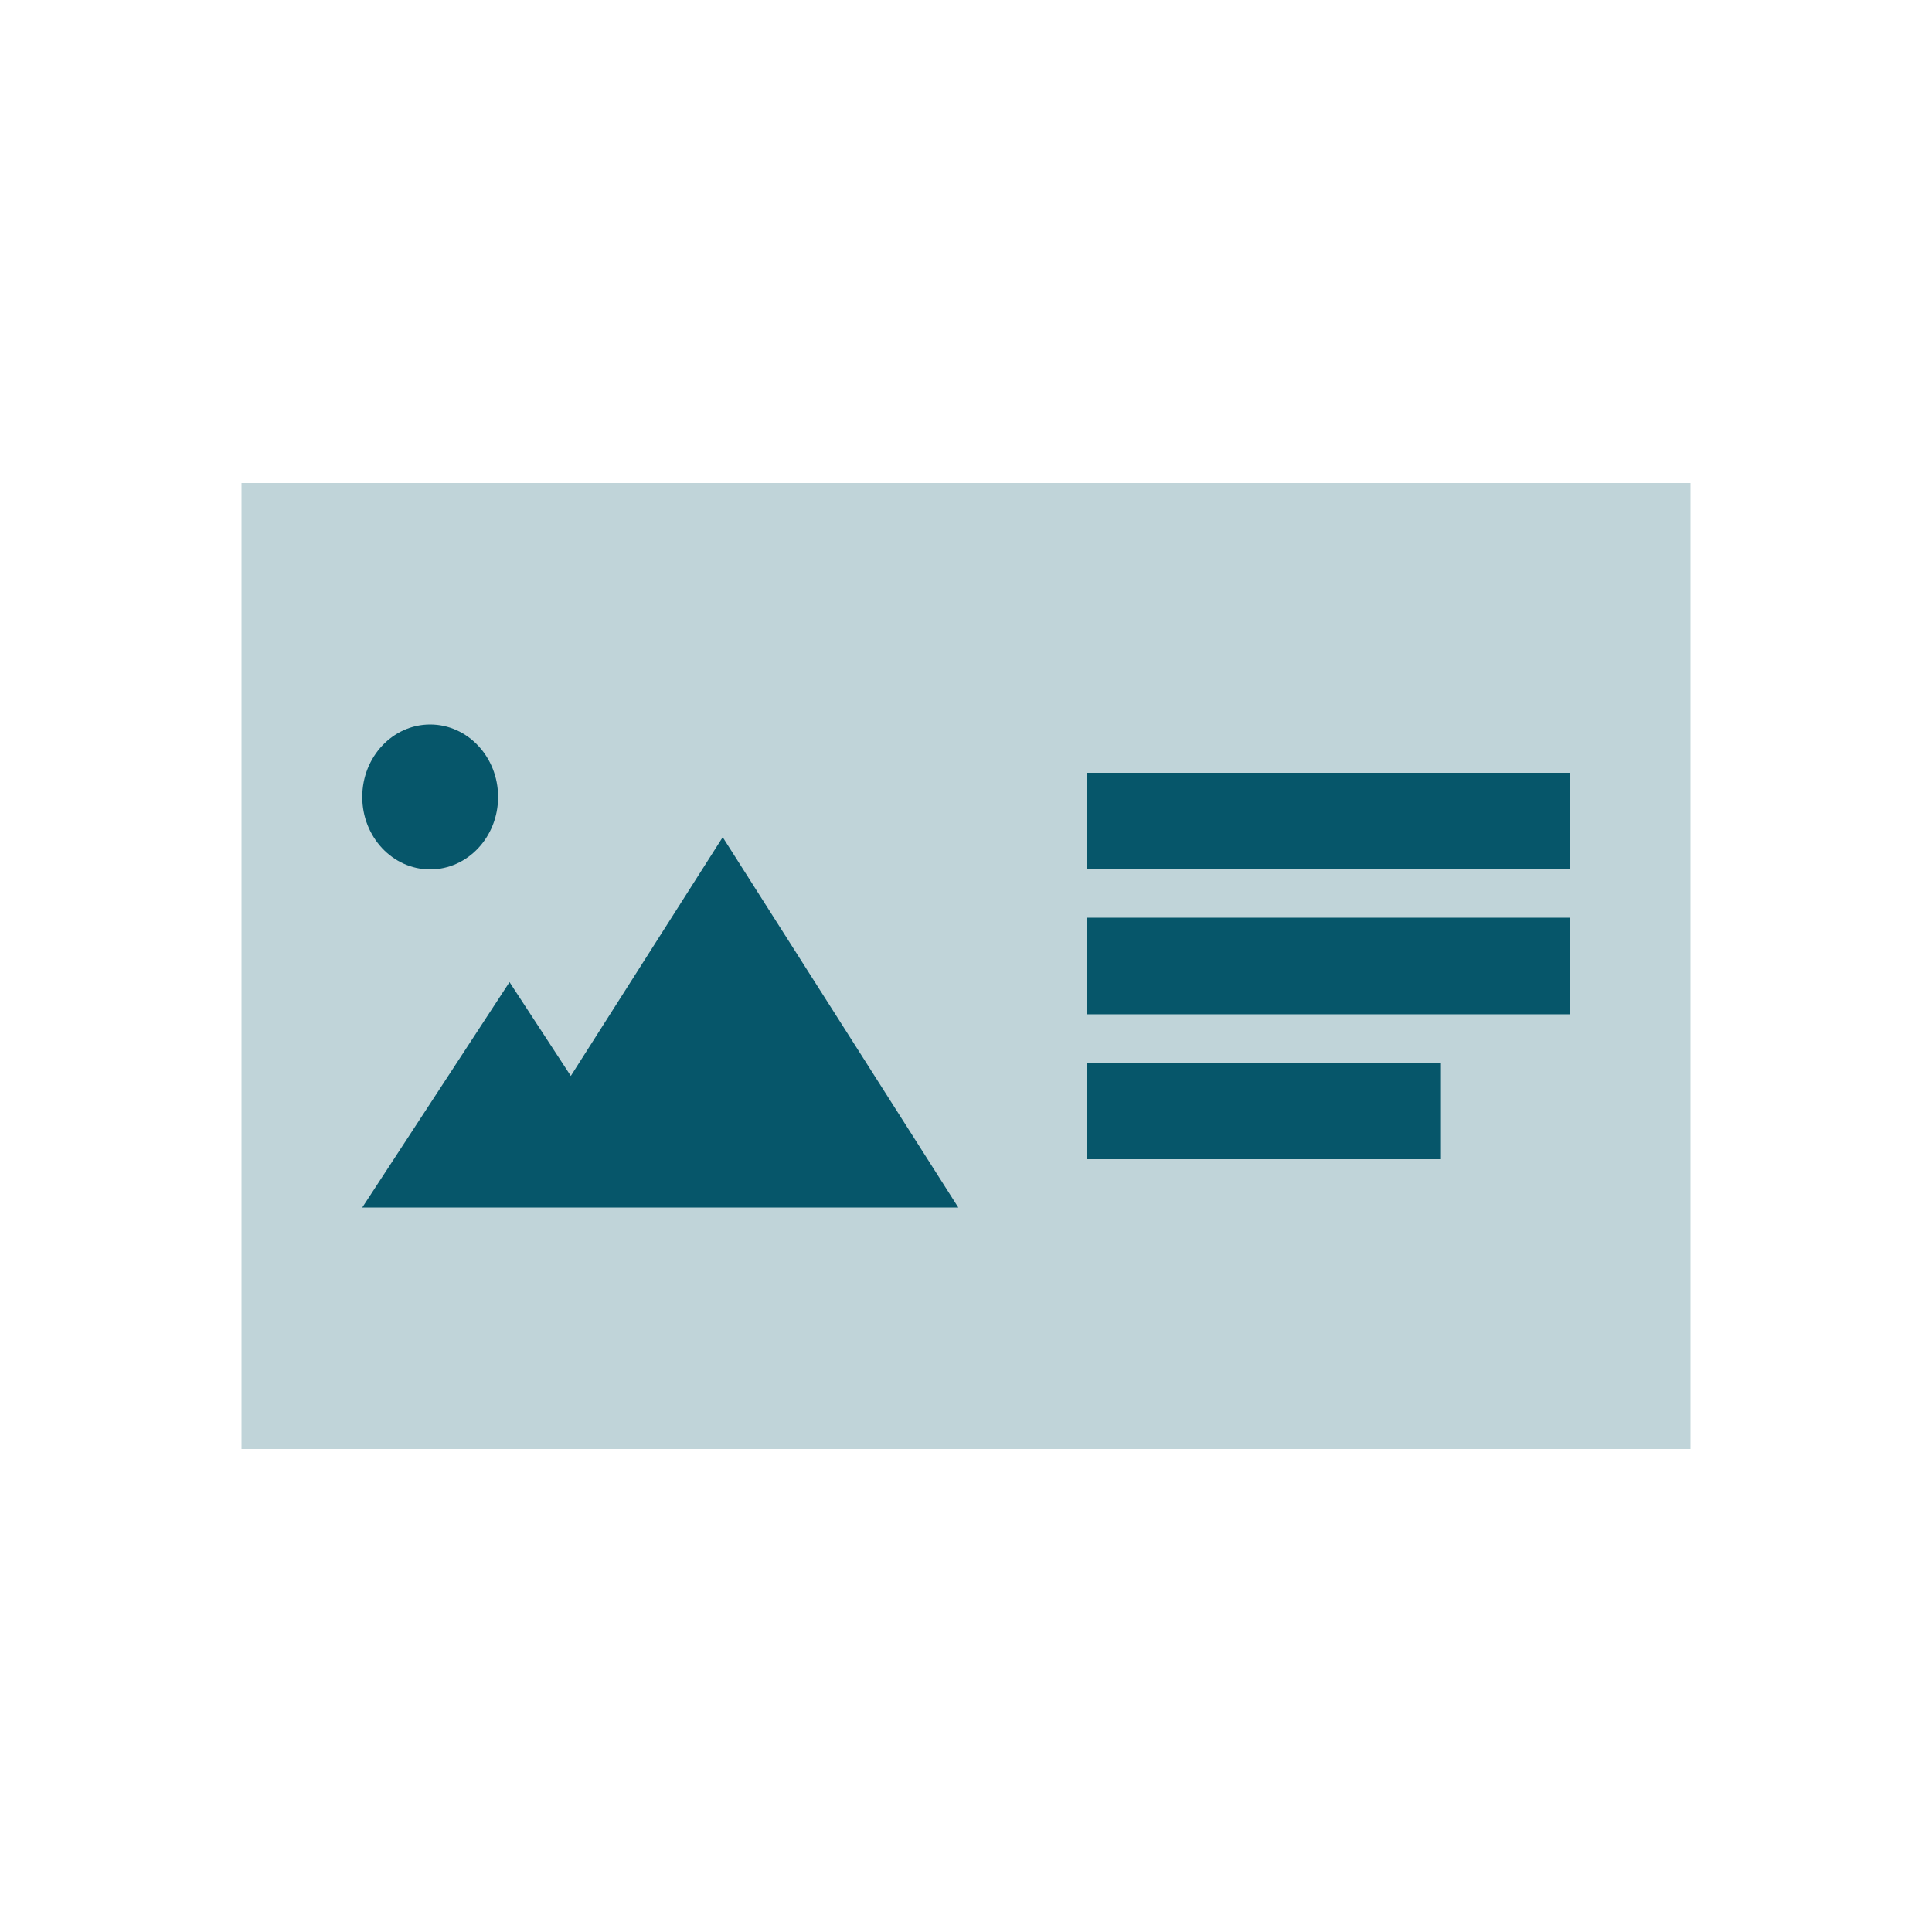 <svg width="80" height="80" viewBox="0 0 80 80" fill="none" xmlns="http://www.w3.org/2000/svg">
<rect width="60" height="40" transform="translate(10 20)" fill="#06566A" fill-opacity="0.25"/>
<path fill-rule="evenodd" clip-rule="evenodd" d="M17.812 36C19.366 36 20.625 34.657 20.625 33C20.625 31.343 19.366 30 17.812 30C16.259 30 15 31.343 15 33C15 34.657 16.259 36 17.812 36ZM29.926 34.667L39.682 50H27.195H20.17H15L21.098 40.667L23.636 44.552L29.926 34.667Z" fill="#06566A"/>
<rect x="45" y="32" width="20" height="4" fill="#06566A"/>
<rect x="45" y="38" width="20" height="4" fill="#06566A"/>
<rect x="45" y="44" width="14.667" height="4" fill="#06566A"/>
</svg>

